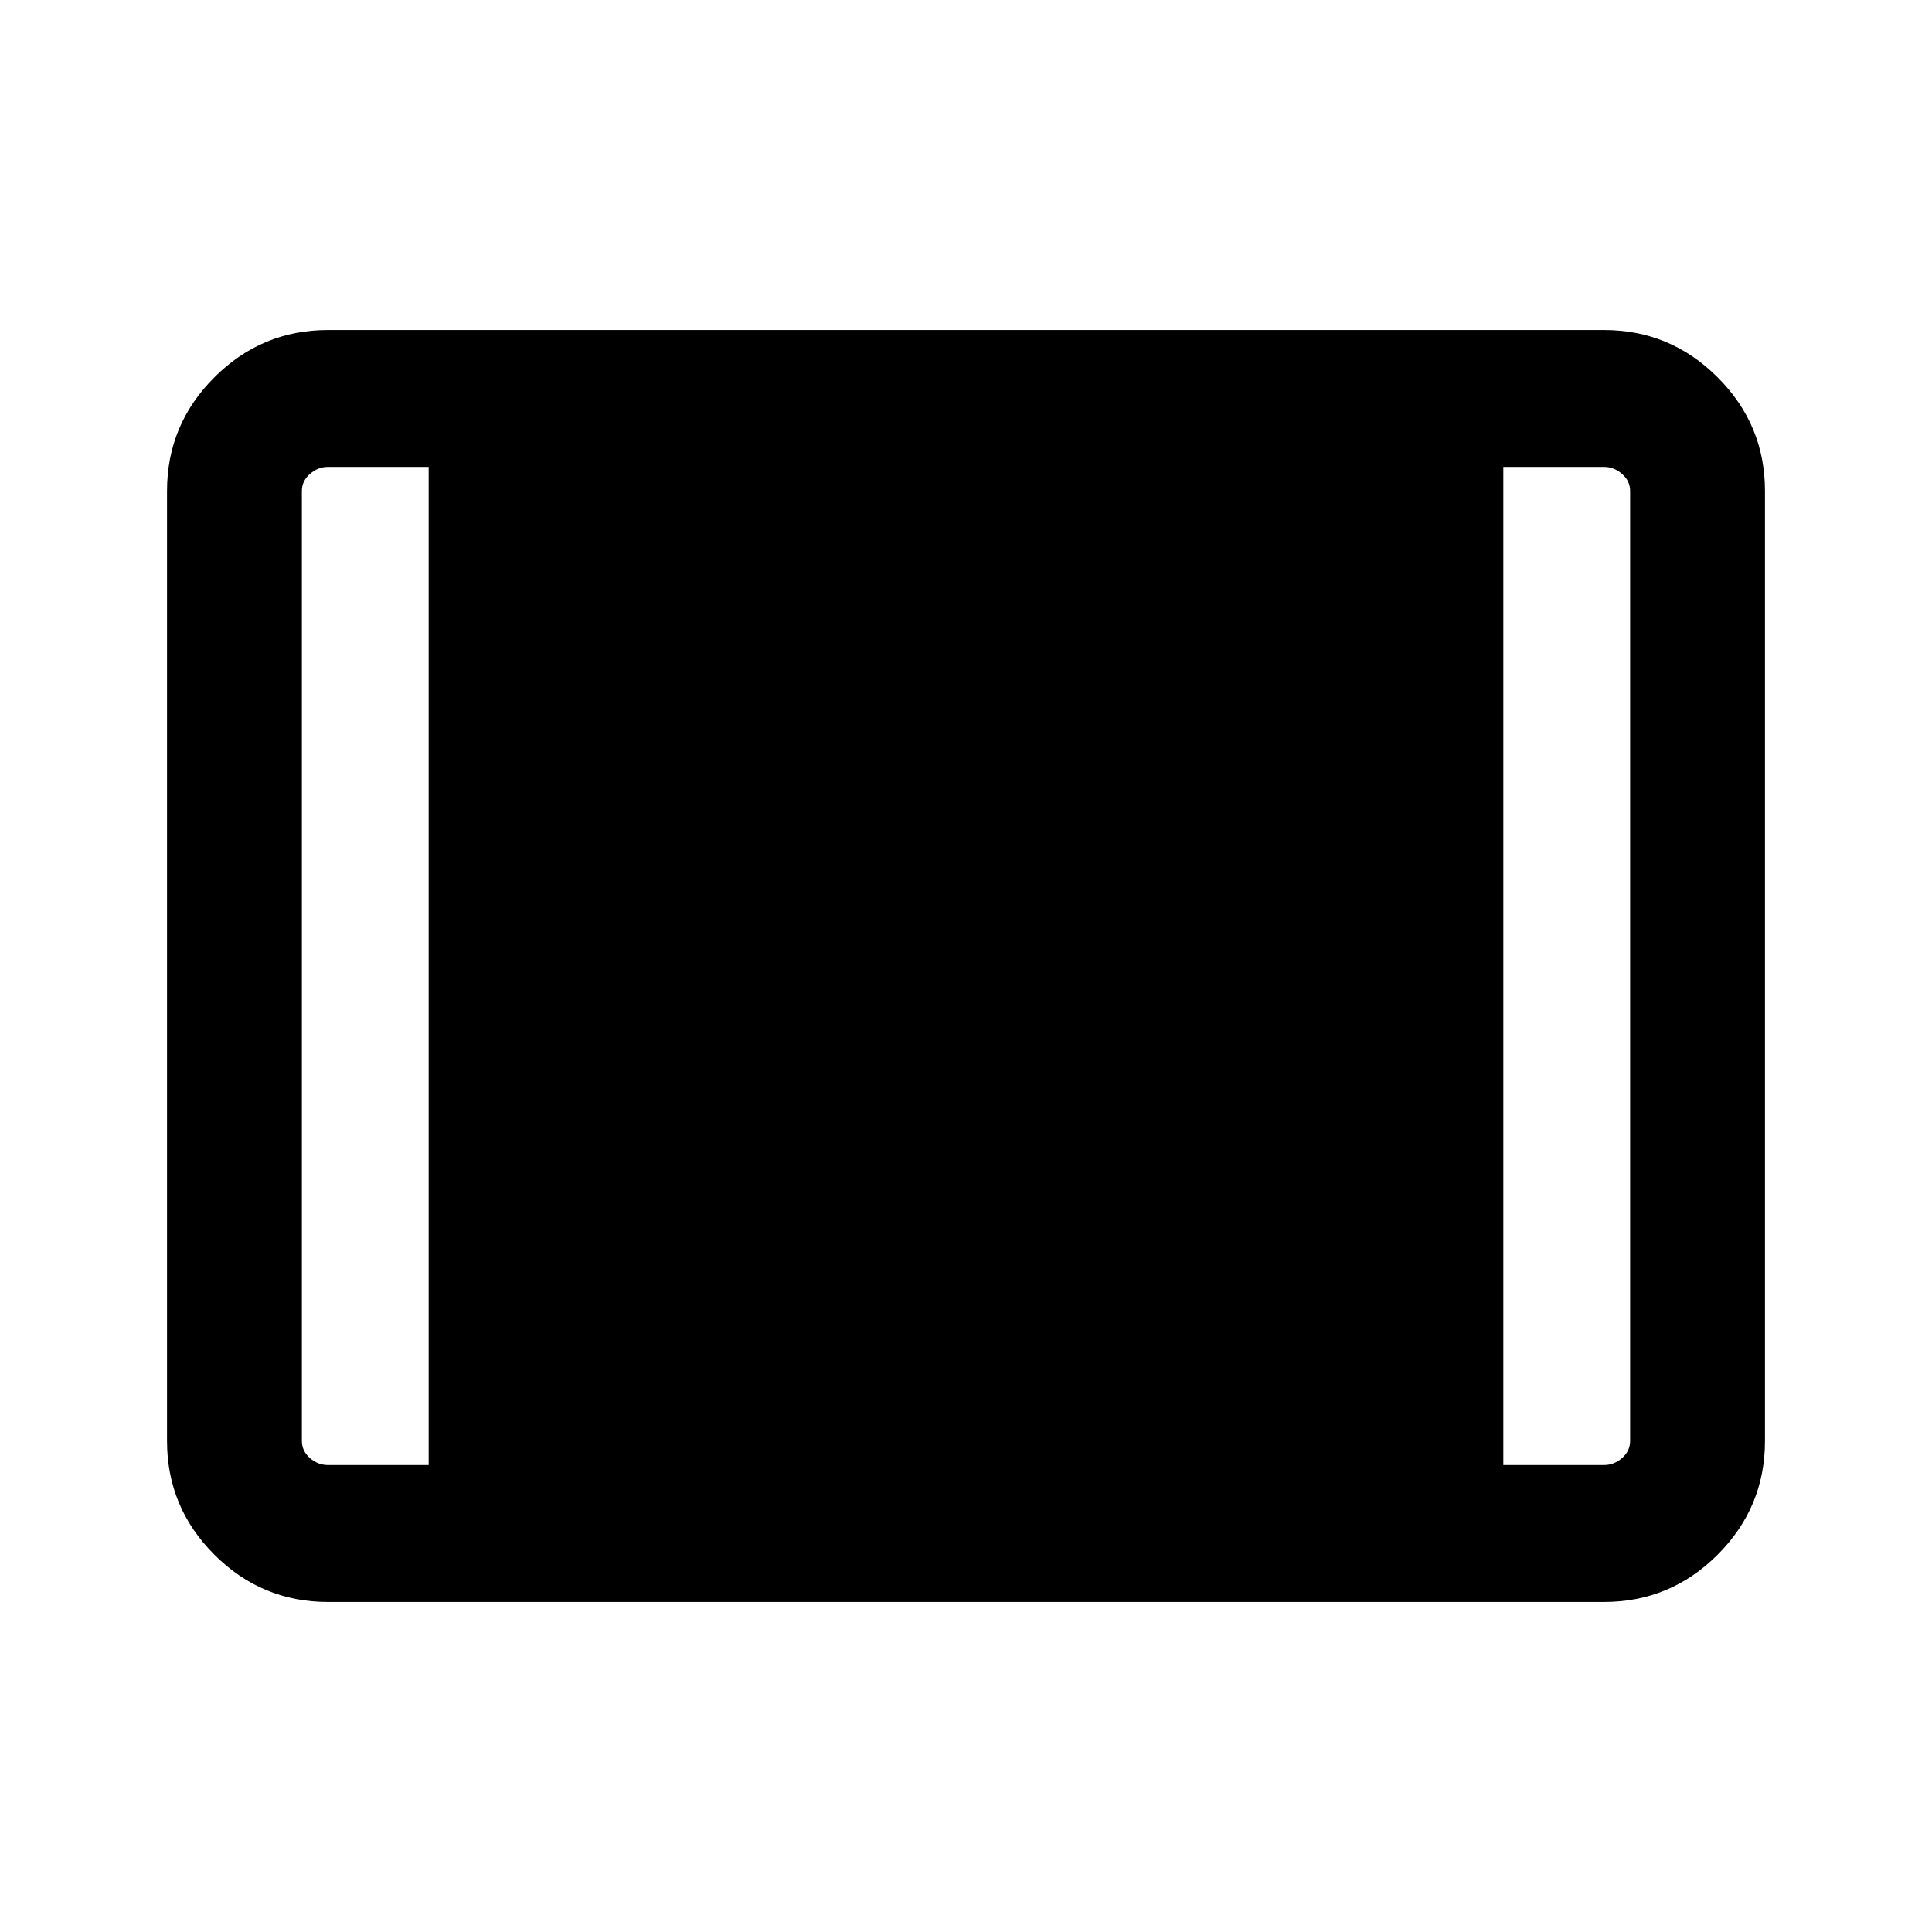 <svg xmlns="http://www.w3.org/2000/svg" height="40" width="40"><path d="M6.792 33.167q-1.375 0-2.354-.979-.98-.98-.98-2.355V10.167q0-1.375.98-2.354.979-.98 2.354-.98h26.416q1.375 0 2.354.98.98.979.98 2.354v19.666q0 1.375-.98 2.355-.979.979-2.354.979Zm0-2.834h2.083V9.667H6.792q-.209 0-.375.146-.167.145-.167.354v19.666q0 .209.167.355.166.145.375.145Zm24.333 0h2.083q.209 0 .375-.145.167-.146.167-.355V10.167q0-.209-.167-.354-.166-.146-.375-.146h-2.083Z"/></svg>